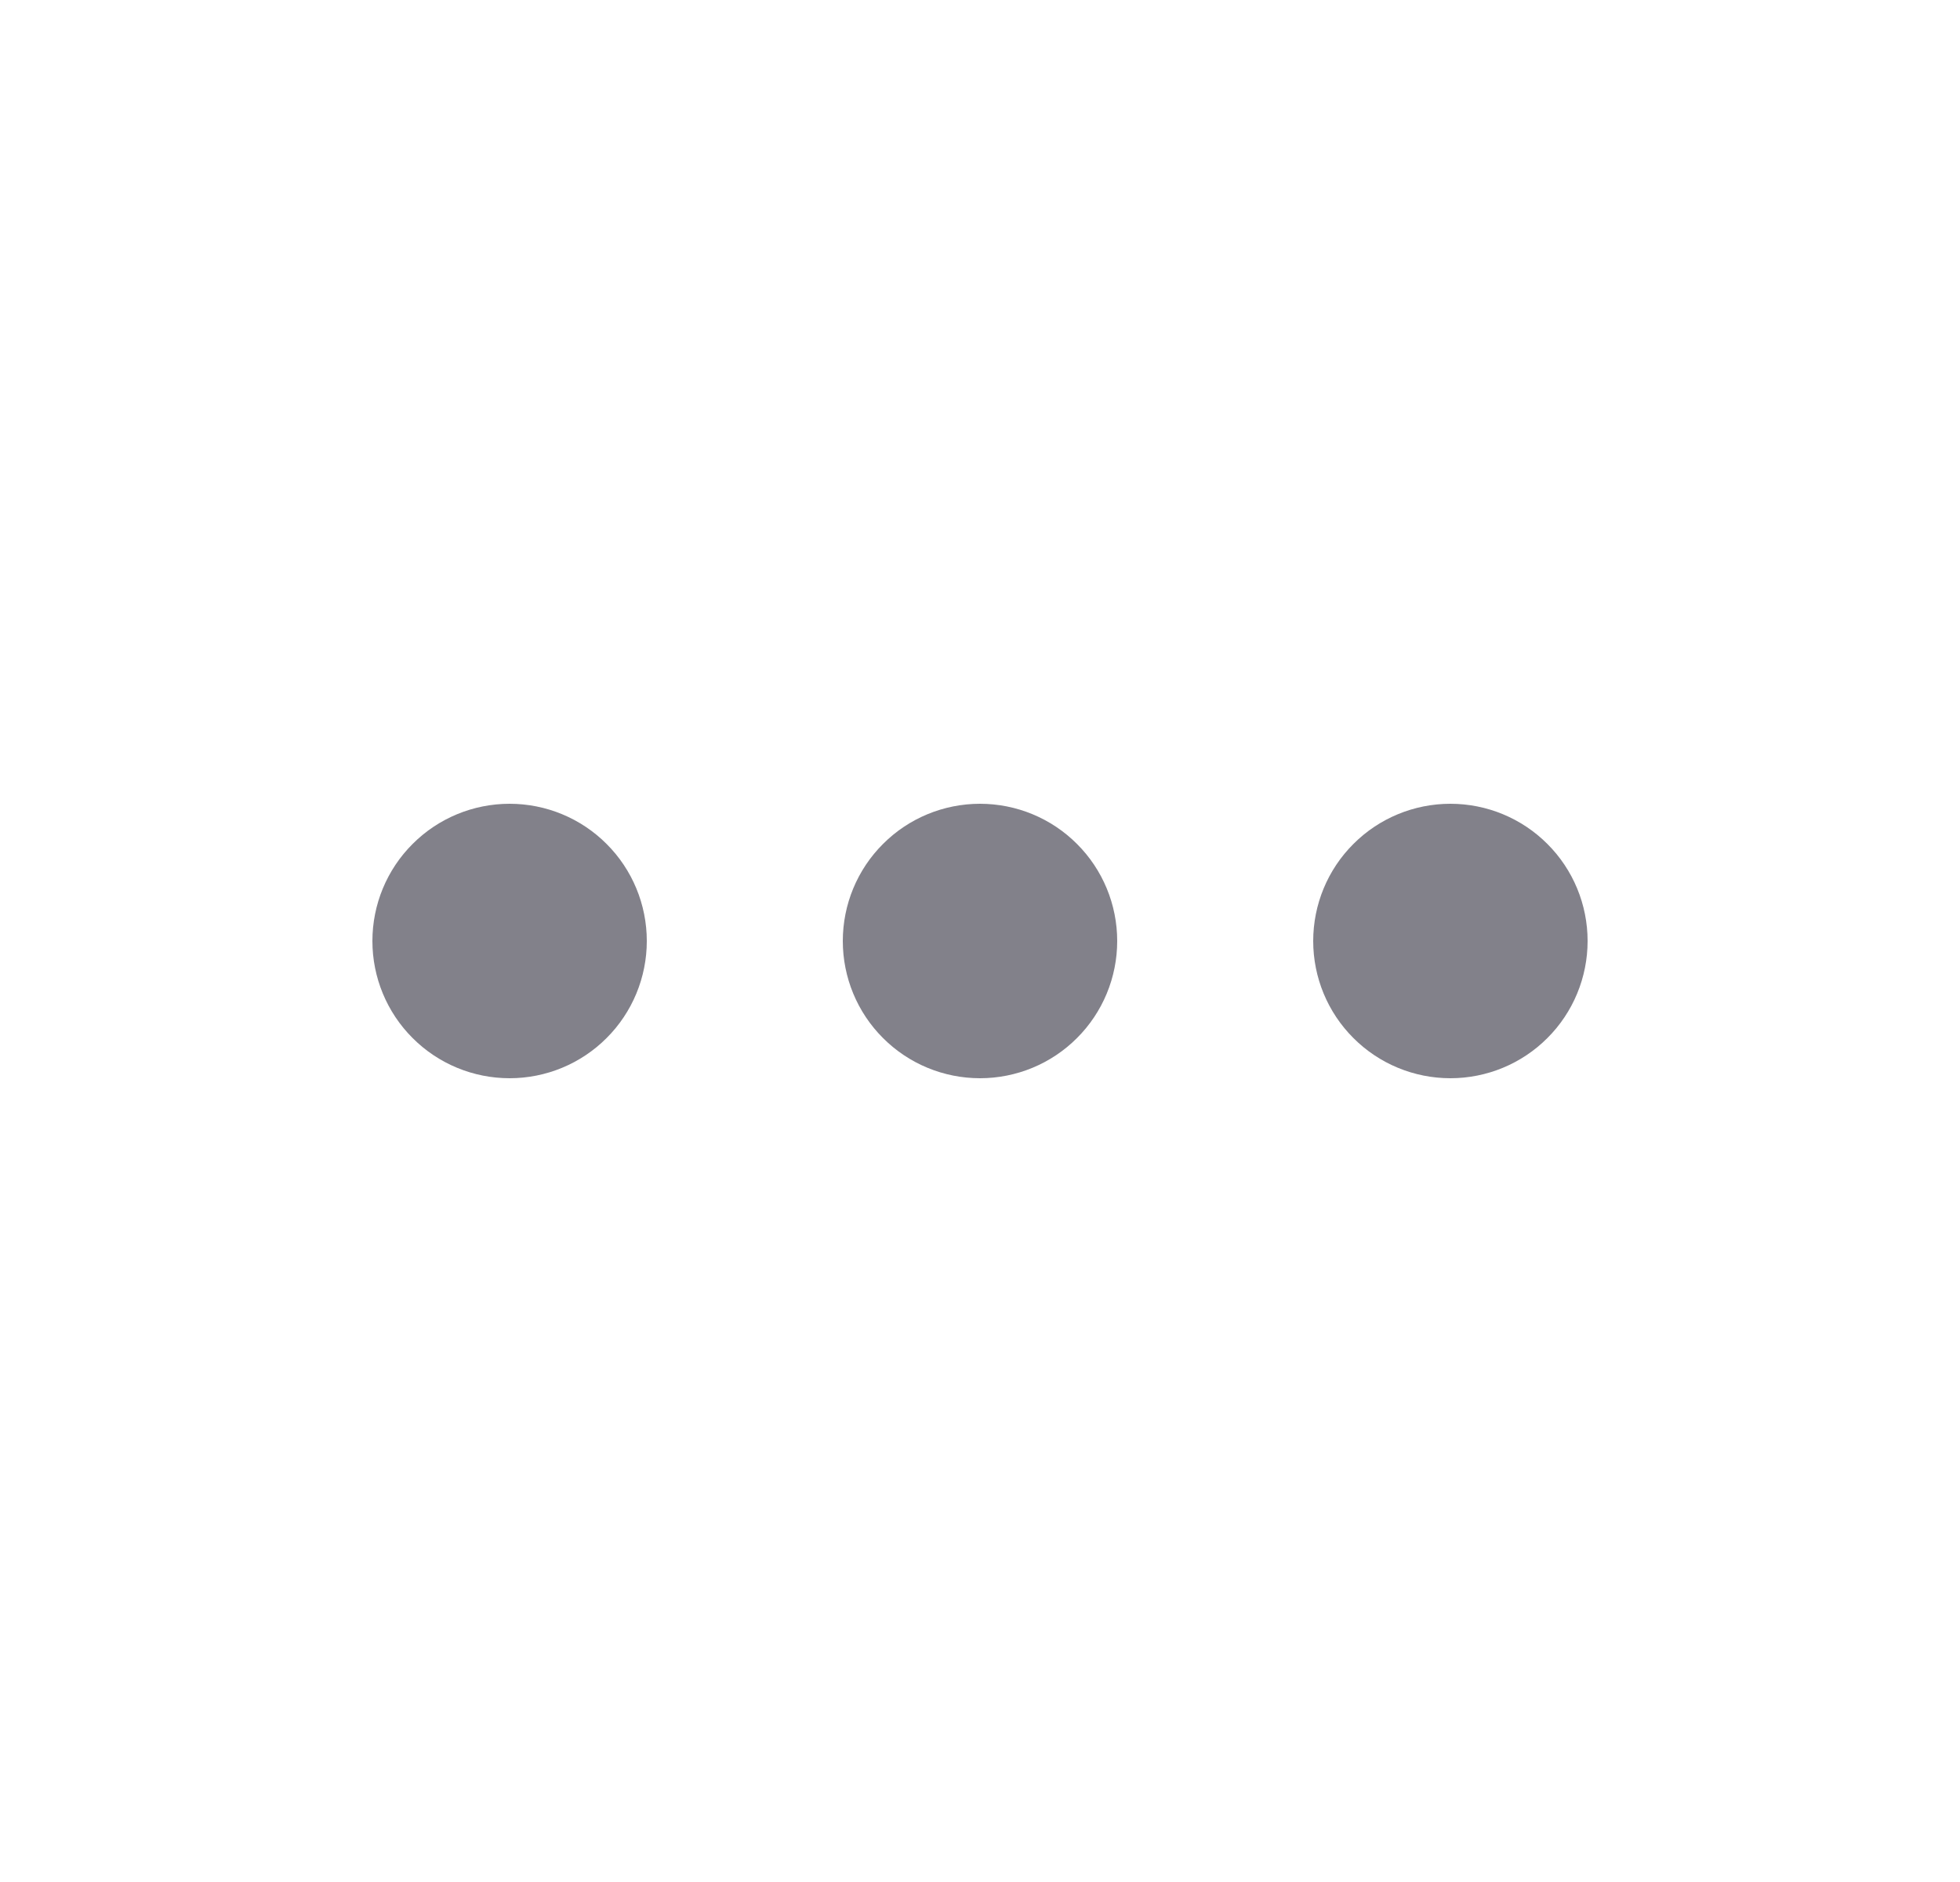 <svg width="25" height="24" viewBox="0 0 25 24" fill="none" xmlns="http://www.w3.org/2000/svg">
<path d="M18.5 12L18.49 12M12.5 12L12.49 12M6.5 12L6.49 12M17.5 12C17.5 11.735 17.605 11.48 17.793 11.293C17.98 11.105 18.235 11 18.5 11C18.765 11 19.02 11.105 19.207 11.293C19.395 11.48 19.5 11.735 19.5 12C19.5 12.265 19.395 12.52 19.207 12.707C19.02 12.895 18.765 13 18.5 13C18.235 13 17.98 12.895 17.793 12.707C17.605 12.52 17.5 12.265 17.5 12ZM11.5 12C11.5 11.735 11.605 11.48 11.793 11.293C11.98 11.105 12.235 11 12.5 11C12.765 11 13.02 11.105 13.207 11.293C13.395 11.48 13.5 11.735 13.5 12C13.5 12.265 13.395 12.52 13.207 12.707C13.02 12.895 12.765 13 12.5 13C12.235 13 11.98 12.895 11.793 12.707C11.605 12.52 11.5 12.265 11.5 12ZM5.5 12C5.5 11.735 5.605 11.48 5.793 11.293C5.98 11.105 6.235 11 6.5 11C6.765 11 7.02 11.105 7.207 11.293C7.395 11.48 7.5 11.735 7.5 12C7.5 12.265 7.395 12.52 7.207 12.707C7.02 12.895 6.765 13 6.5 13C6.235 13 5.98 12.895 5.793 12.707C5.605 12.52 5.5 12.265 5.5 12Z" stroke="#82818A" stroke-width="1.5" stroke-linecap="round" stroke-linejoin="round"/>
</svg>
